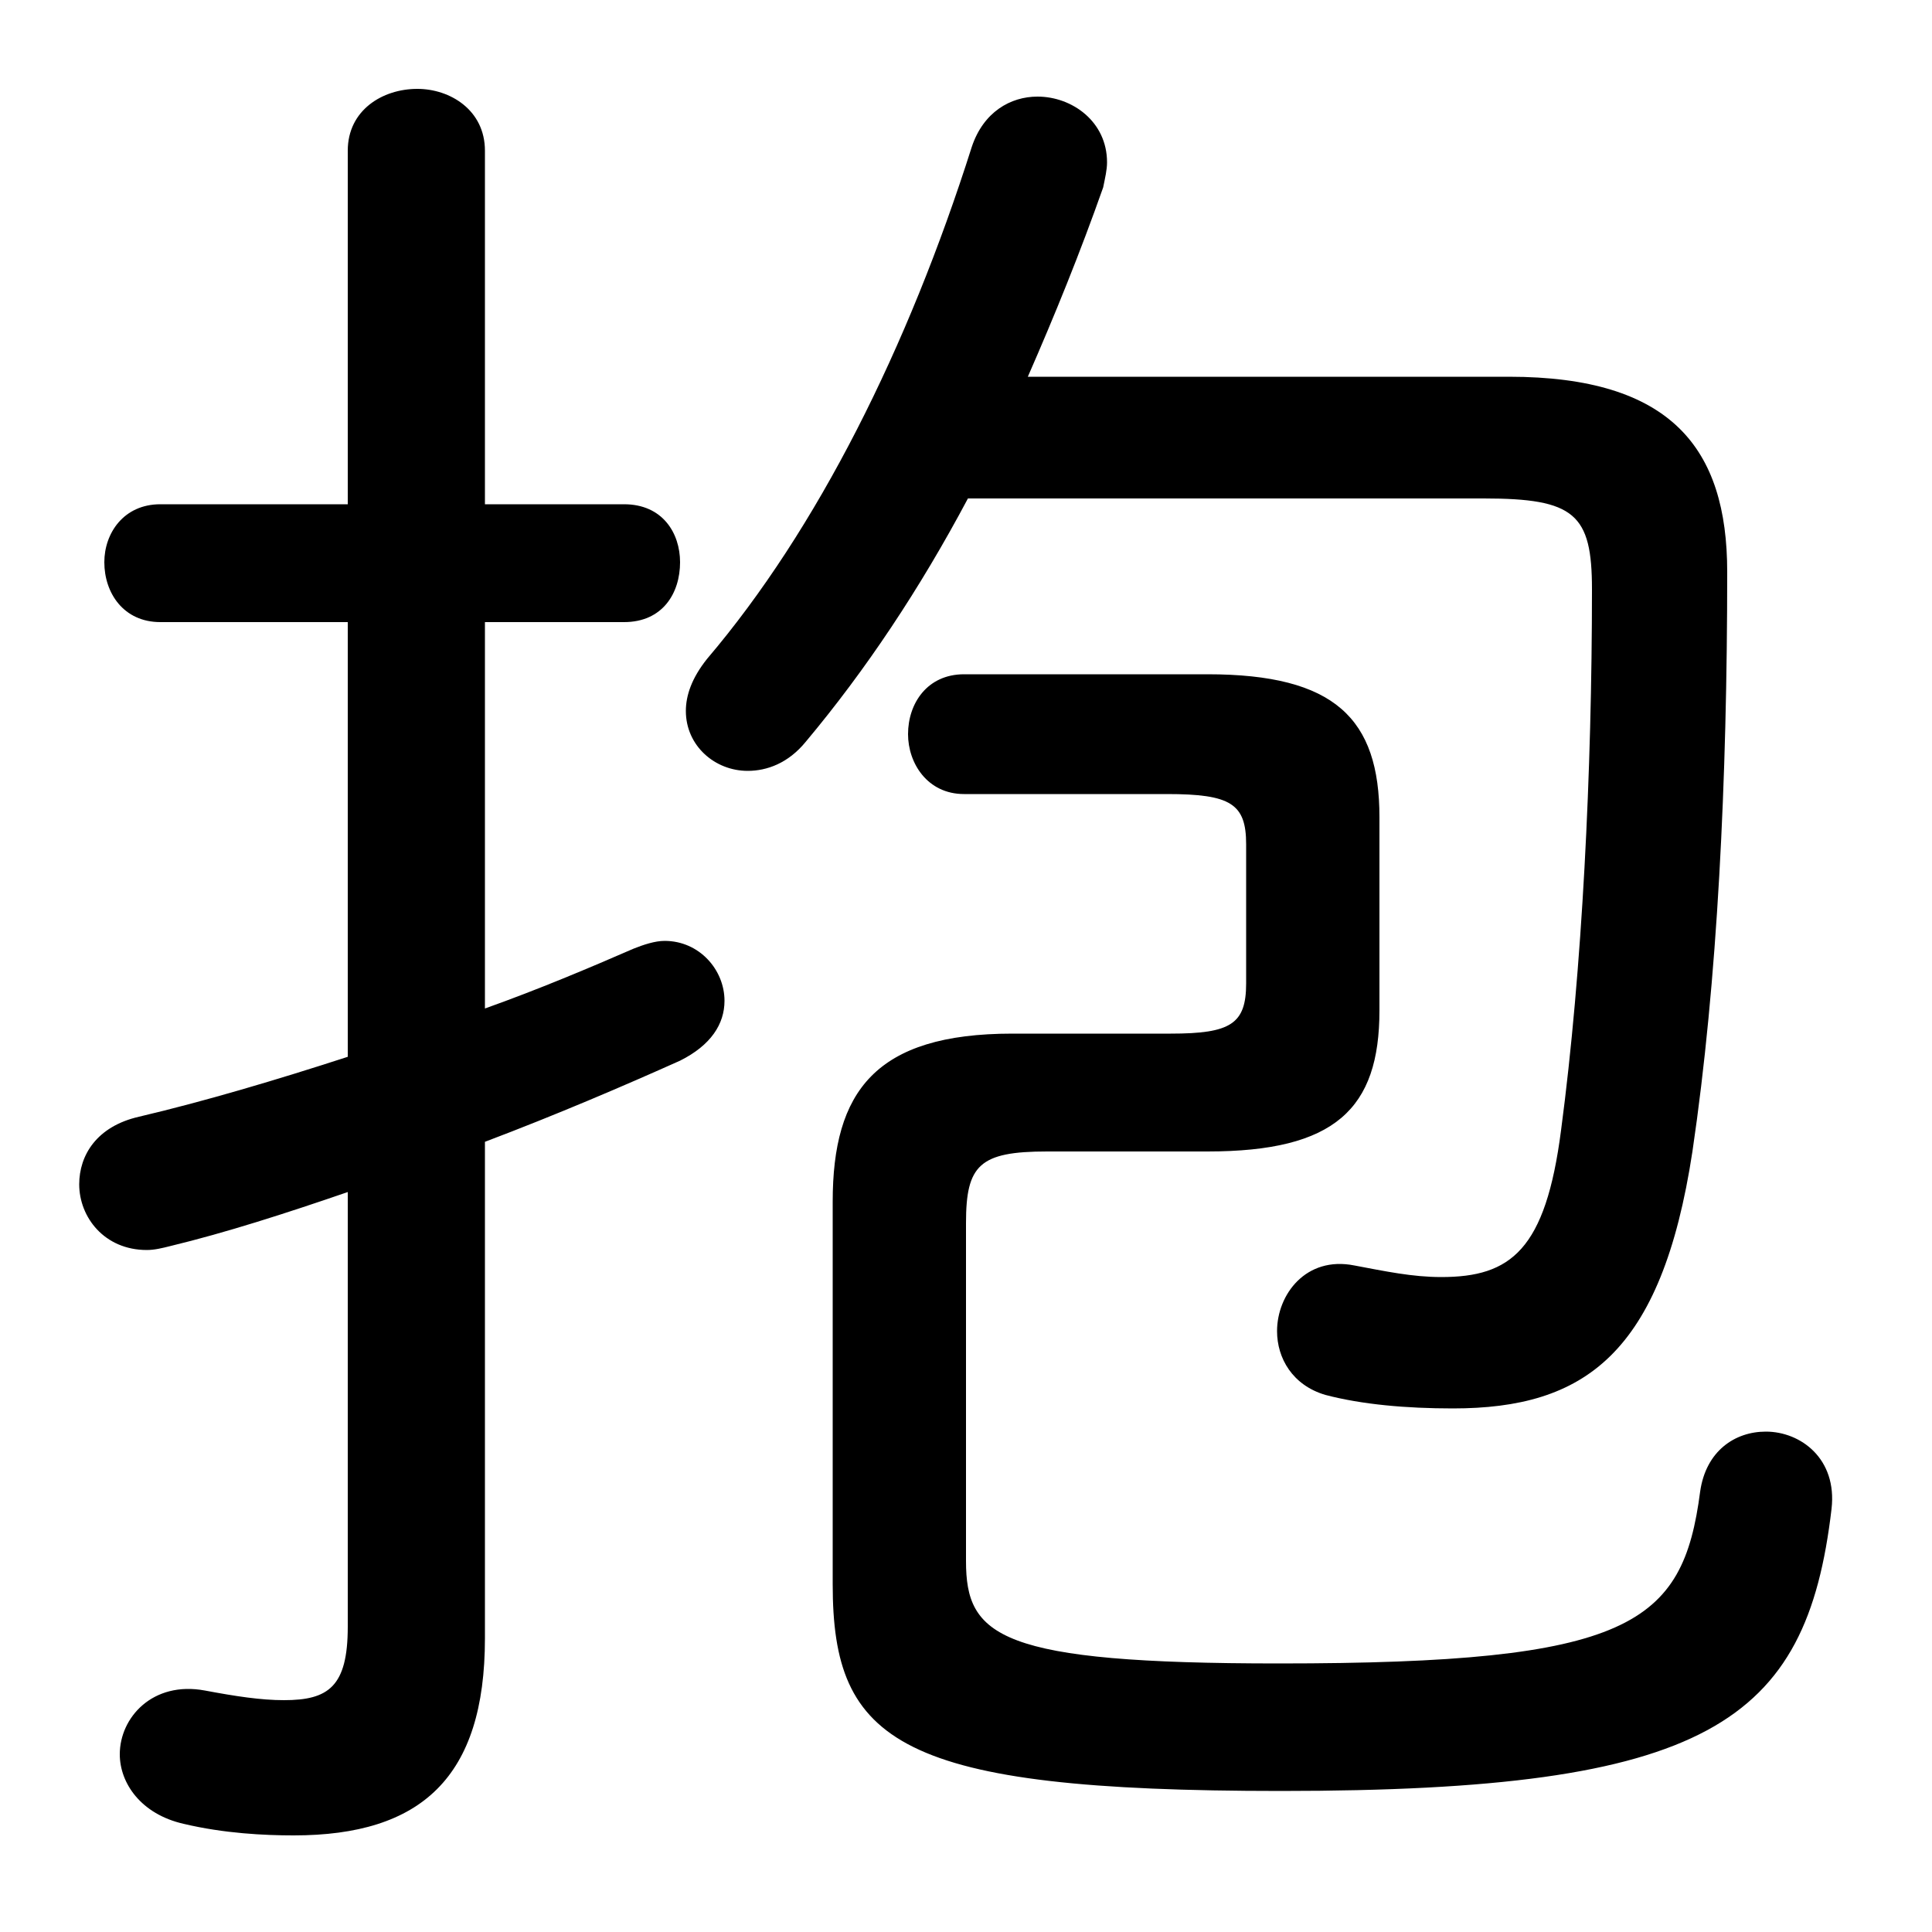 <svg xmlns="http://www.w3.org/2000/svg" viewBox="0 -44.0 50.0 50.0">
    <rect x="0" y="-44.0" width="50.0" height="50.0" fill="#808080" stroke="none"/>
    <g transform="scale(1, -1)">
        <!-- ボディの枠 -->
        <rect x="0" y="-6.0" width="50.0" height="50.0"
            stroke="white" fill="white"/>
        <!-- グリフ座標系の原点 -->
        <circle cx="0" cy="0" r="5" fill="white"/>
        <!-- グリフのアウトライン -->
        <g style="fill:black;stroke:#000000;stroke-width:0;stroke-linecap:round;stroke-linejoin:round;">
        <path d="M 38.4 31.1 C 40.75 31.1 41.2 30.7 41.2 28.75 C 41.2 24.05 40.95 18.9 40.4 14.75 C 40.0 11.65 39.1 10.95 37.3 10.95 C 36.55 10.95 35.85 11.1 35.05 11.25 C 33.8 11.5 33.05 10.5 33.05 9.55 C 33.05 8.85 33.45 8.15 34.3 7.9 C 35.25 7.65 36.4 7.55 37.6 7.55 C 41.0 7.55 43.0 8.95 43.8 14.2 C 44.45 18.6 44.7 23.8 44.7 29.2 C 44.7 32.4 43.25 34.25 39.05 34.25 L 26.6 34.25 C 27.3 35.85 27.95 37.45 28.55 39.15 C 28.6 39.4 28.65 39.6 28.65 39.8 C 28.65 40.85 27.75 41.5 26.85 41.5 C 26.15 41.5 25.45 41.1 25.15 40.2 C 23.5 35.0 21.15 30.3 18.3 26.95 C 17.9 26.45 17.75 26.0 17.75 25.6 C 17.75 24.7 18.5 24.05 19.35 24.05 C 19.85 24.05 20.4 24.25 20.85 24.8 C 22.4 26.65 23.8 28.75 25.05 31.1 Z M 12.55 27.9 L 16.15 27.9 C 17.15 27.9 17.6 28.65 17.6 29.45 C 17.6 30.2 17.15 30.95 16.15 30.95 L 12.55 30.95 L 12.55 40.1 C 12.55 41.15 11.65 41.7 10.8 41.7 C 9.9 41.7 9.0 41.15 9.0 40.1 L 9.0 30.95 L 4.15 30.95 C 3.2 30.95 2.7 30.2 2.7 29.45 C 2.7 28.65 3.2 27.9 4.15 27.9 L 9.0 27.9 L 9.0 16.65 C 7.15 16.05 5.3 15.5 3.6 15.1 C 2.5 14.85 2.05 14.1 2.05 13.35 C 2.05 12.5 2.7 11.65 3.8 11.65 C 4.0 11.65 4.2 11.7 4.4 11.75 C 5.85 12.1 7.4 12.6 9.0 13.15 L 9.0 1.9 C 9.0 0.35 8.5 0.0 7.35 0.0 C 6.75 0.0 6.1 0.1 5.3 0.25 C 3.95 0.5 3.1 -0.45 3.1 -1.4 C 3.1 -2.15 3.65 -2.95 4.75 -3.2 C 5.8 -3.45 6.85 -3.5 7.6 -3.5 C 10.9 -3.5 12.55 -2.0 12.55 1.6 L 12.55 14.45 C 14.4 15.15 16.15 15.9 17.6 16.55 C 18.4 16.95 18.75 17.5 18.75 18.1 C 18.75 18.9 18.1 19.65 17.2 19.65 C 16.95 19.65 16.65 19.55 16.4 19.45 C 15.25 18.95 13.95 18.4 12.55 17.9 Z M 25.0 12.35 C 25.0 13.85 25.35 14.2 27.1 14.2 L 31.25 14.2 C 34.55 14.2 35.7 15.3 35.7 17.85 L 35.7 22.85 C 35.7 25.4 34.55 26.55 31.25 26.55 L 24.95 26.55 C 24.0 26.55 23.5 25.8 23.5 25.0 C 23.5 24.25 24.0 23.45 24.95 23.45 L 30.2 23.45 C 31.85 23.45 32.25 23.2 32.25 22.15 L 32.25 18.55 C 32.25 17.5 31.85 17.25 30.3 17.25 L 26.2 17.25 C 22.65 17.25 21.55 15.75 21.55 12.9 L 21.55 3.0 C 21.55 -1.1 23.25 -2.35 33.15 -2.35 C 44.2 -2.35 46.75 -0.6 47.4 4.95 C 47.55 6.25 46.6 6.95 45.7 6.95 C 44.9 6.95 44.15 6.45 44.0 5.4 C 43.55 1.95 42.2 0.95 33.1 0.95 C 25.85 0.95 25.0 1.65 25.0 3.6 Z"/>
    </g>
    </g>
</svg>
